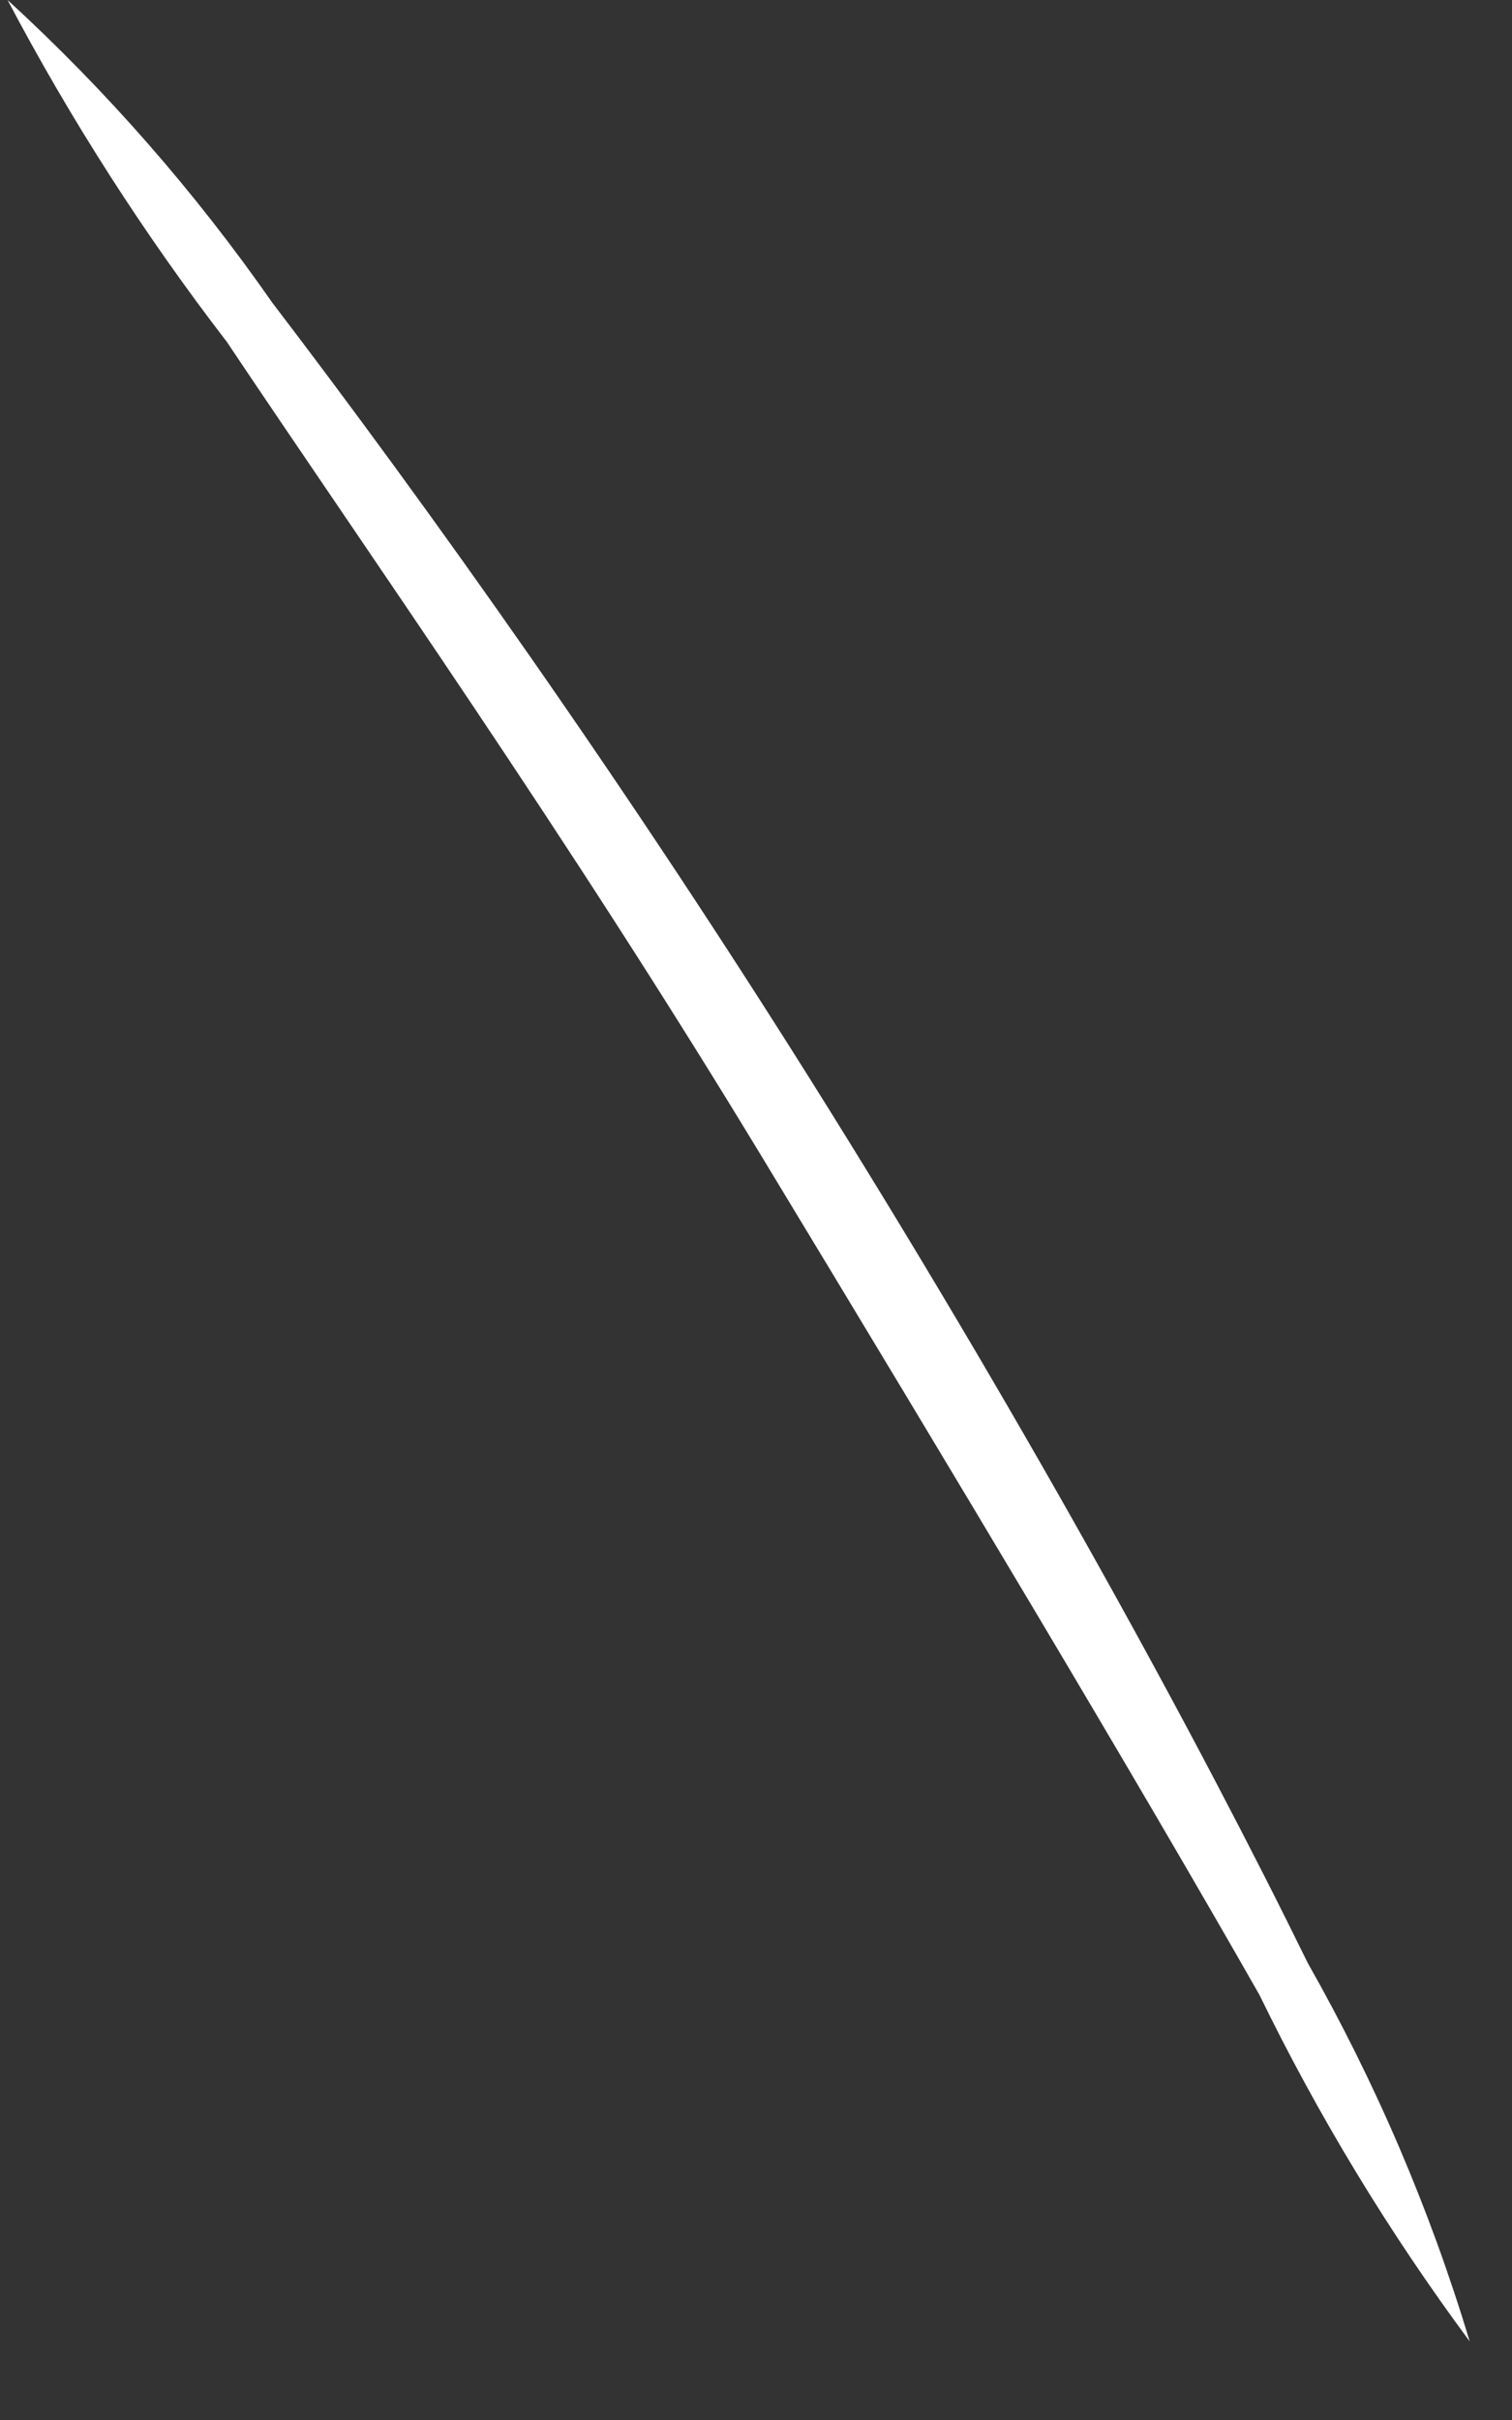 <?xml version="1.0" encoding="UTF-8" standalone="no"?><svg width='10' height='16' viewBox='0 0 10 16' fill='none' xmlns='http://www.w3.org/2000/svg'>
<rect x="0" y="0" width="10" height="16" fill="#333333" stroke="none"/>
<path d='M9.72 15.48C9.187 14.761 8.722 13.995 8.33 13.19C7.51 11.75 6.33 9.78 5.04 7.65C3.75 5.52 2.43 3.65 1.5 2.26C0.953 1.549 0.468 0.793 0.05 0C0.705 0.6 1.292 1.271 1.8 2C2.8 3.31 4.14 5.18 5.48 7.33C6.82 9.48 7.92 11.49 8.65 12.98C9.099 13.771 9.458 14.609 9.72 15.48Z' fill='white'/>
</svg>
